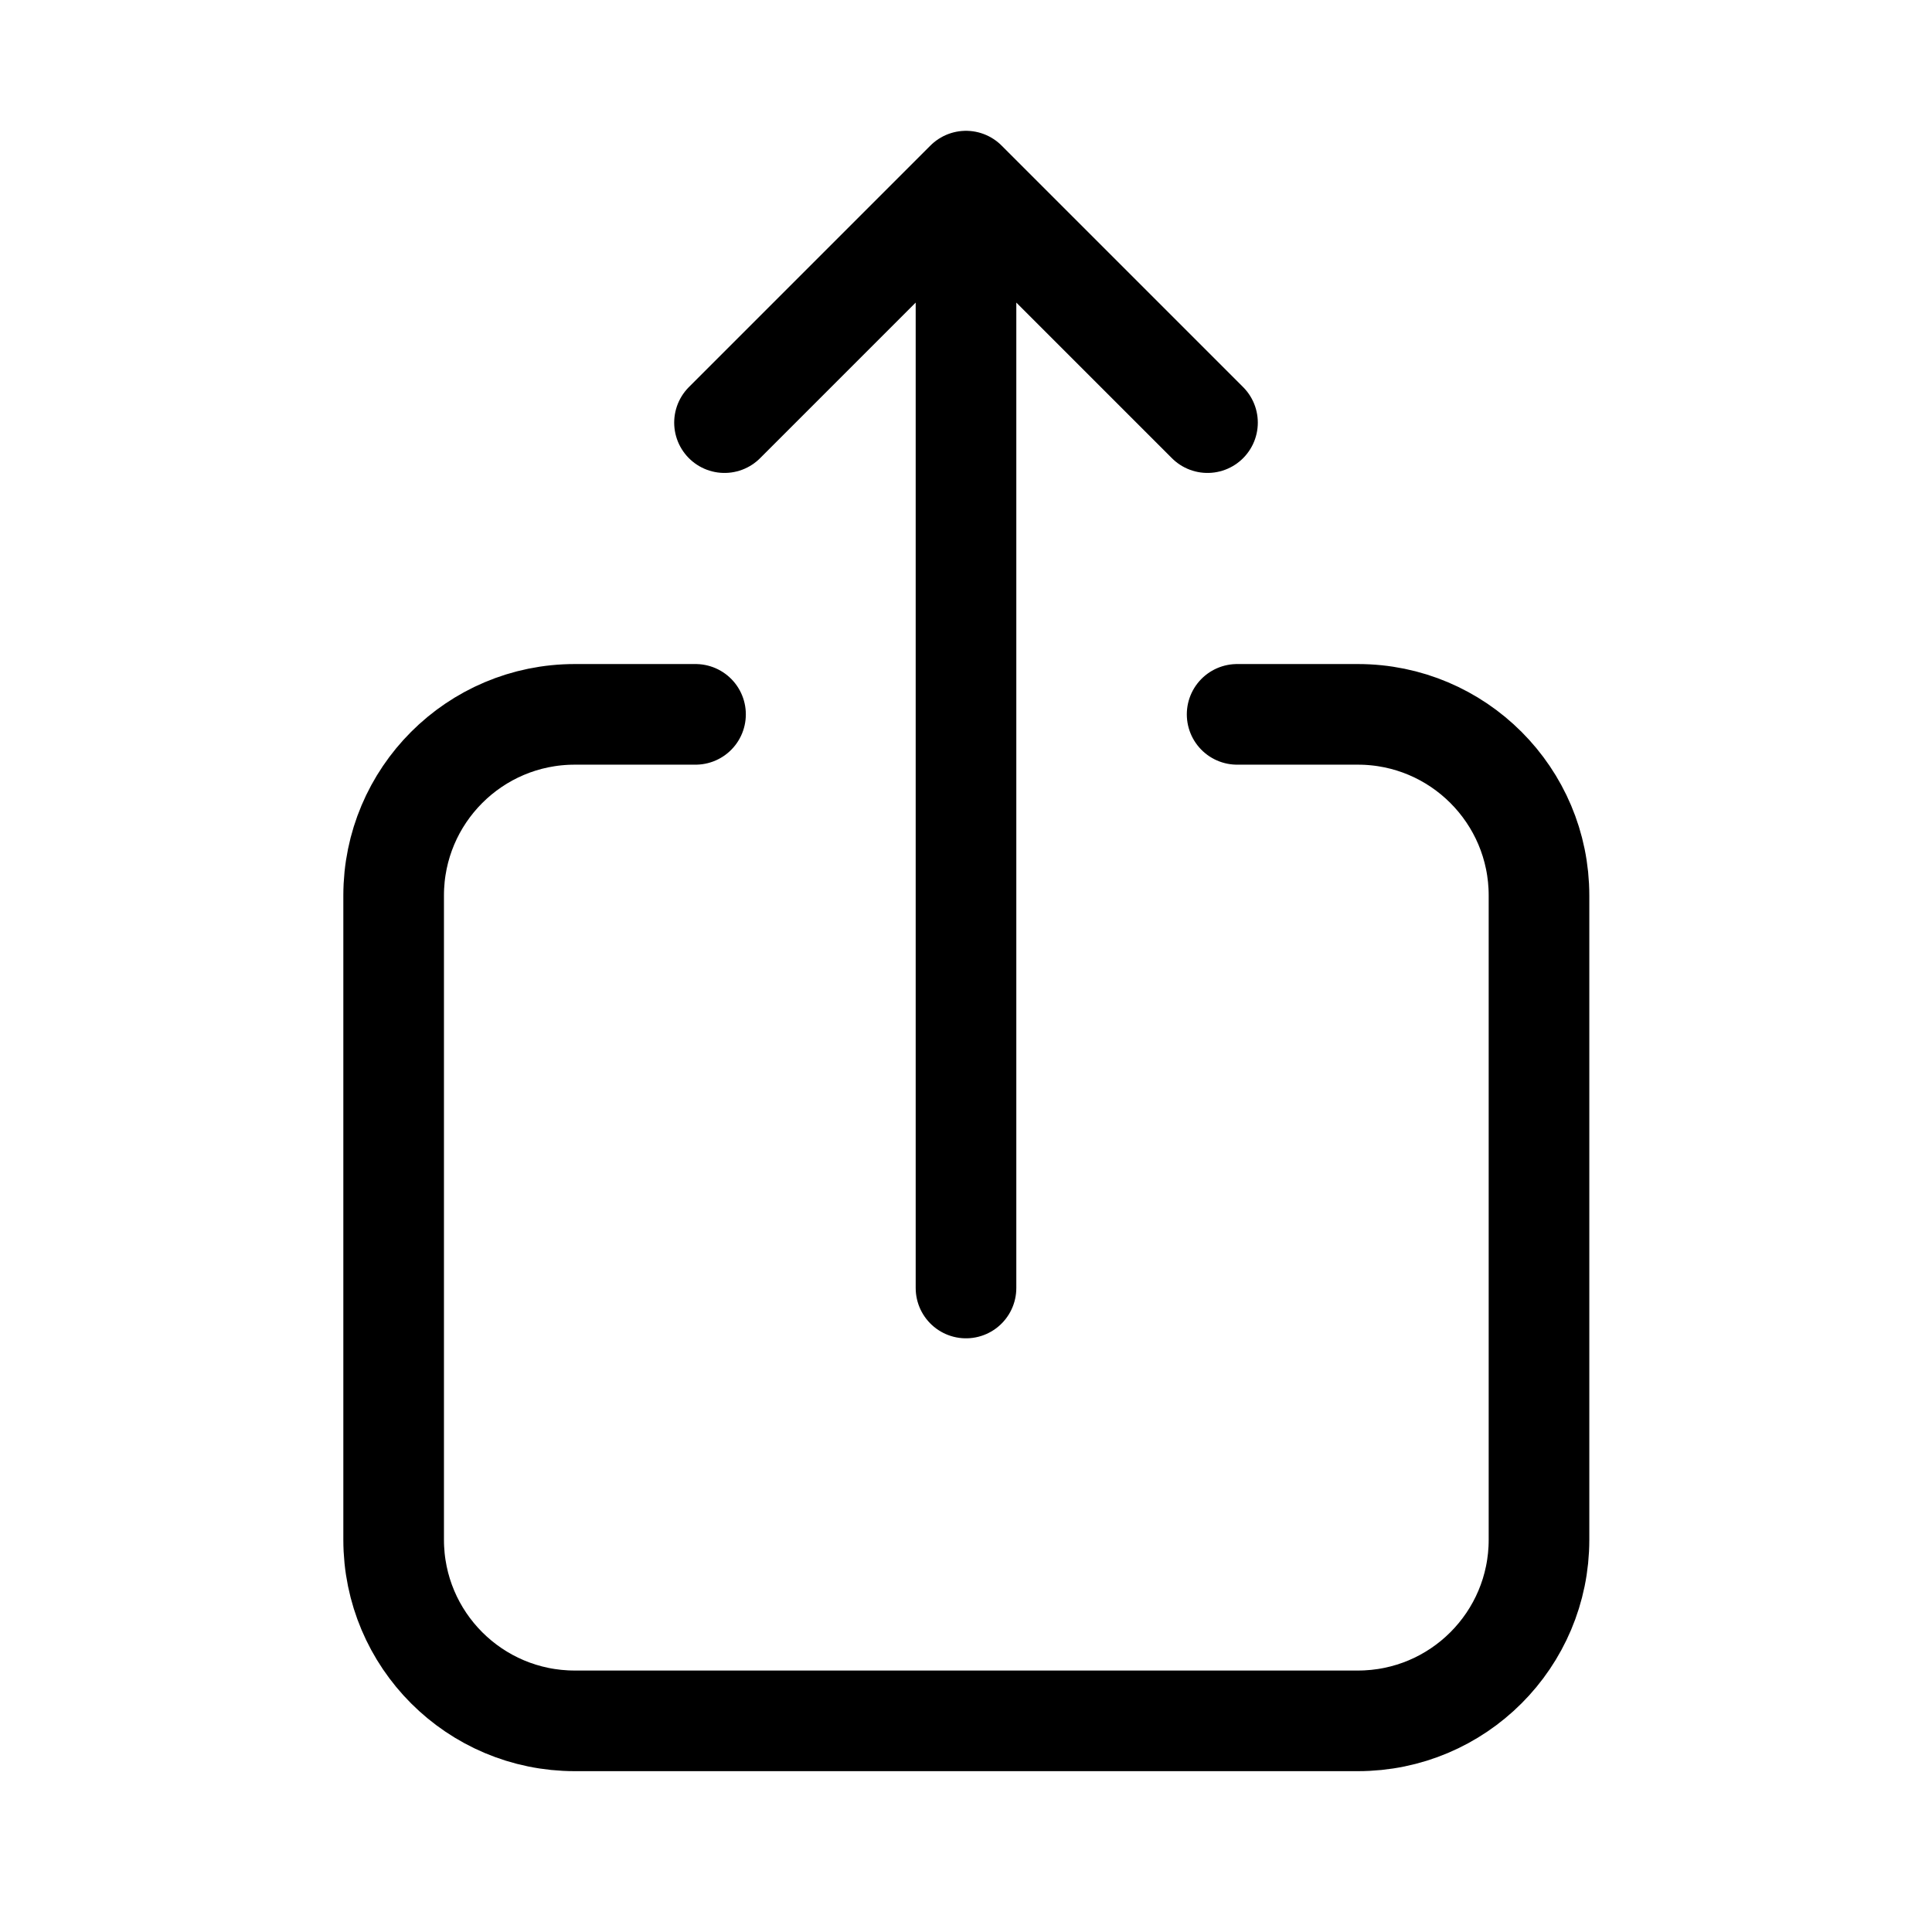 <svg width="24" height="24" viewBox="0 0 24 24" fill="none" xmlns="http://www.w3.org/2000/svg">
<g id="Share">
<path id="Vector" d="M8.64 8.874H7.14C5.897 8.874 4.89 9.882 4.89 11.124V19.127C4.89 20.37 5.897 21.377 7.14 21.377H16.868C18.111 21.377 19.118 20.37 19.118 19.127V11.124C19.118 9.882 18.111 8.874 16.868 8.874H15.368M15 5.25L12 2.25M12 2.25L9 5.25M12 2.25L12 16" stroke="currentColor" stroke-width="1.25" stroke-linecap="round" stroke-linejoin="round"/>
</g>
</svg>
